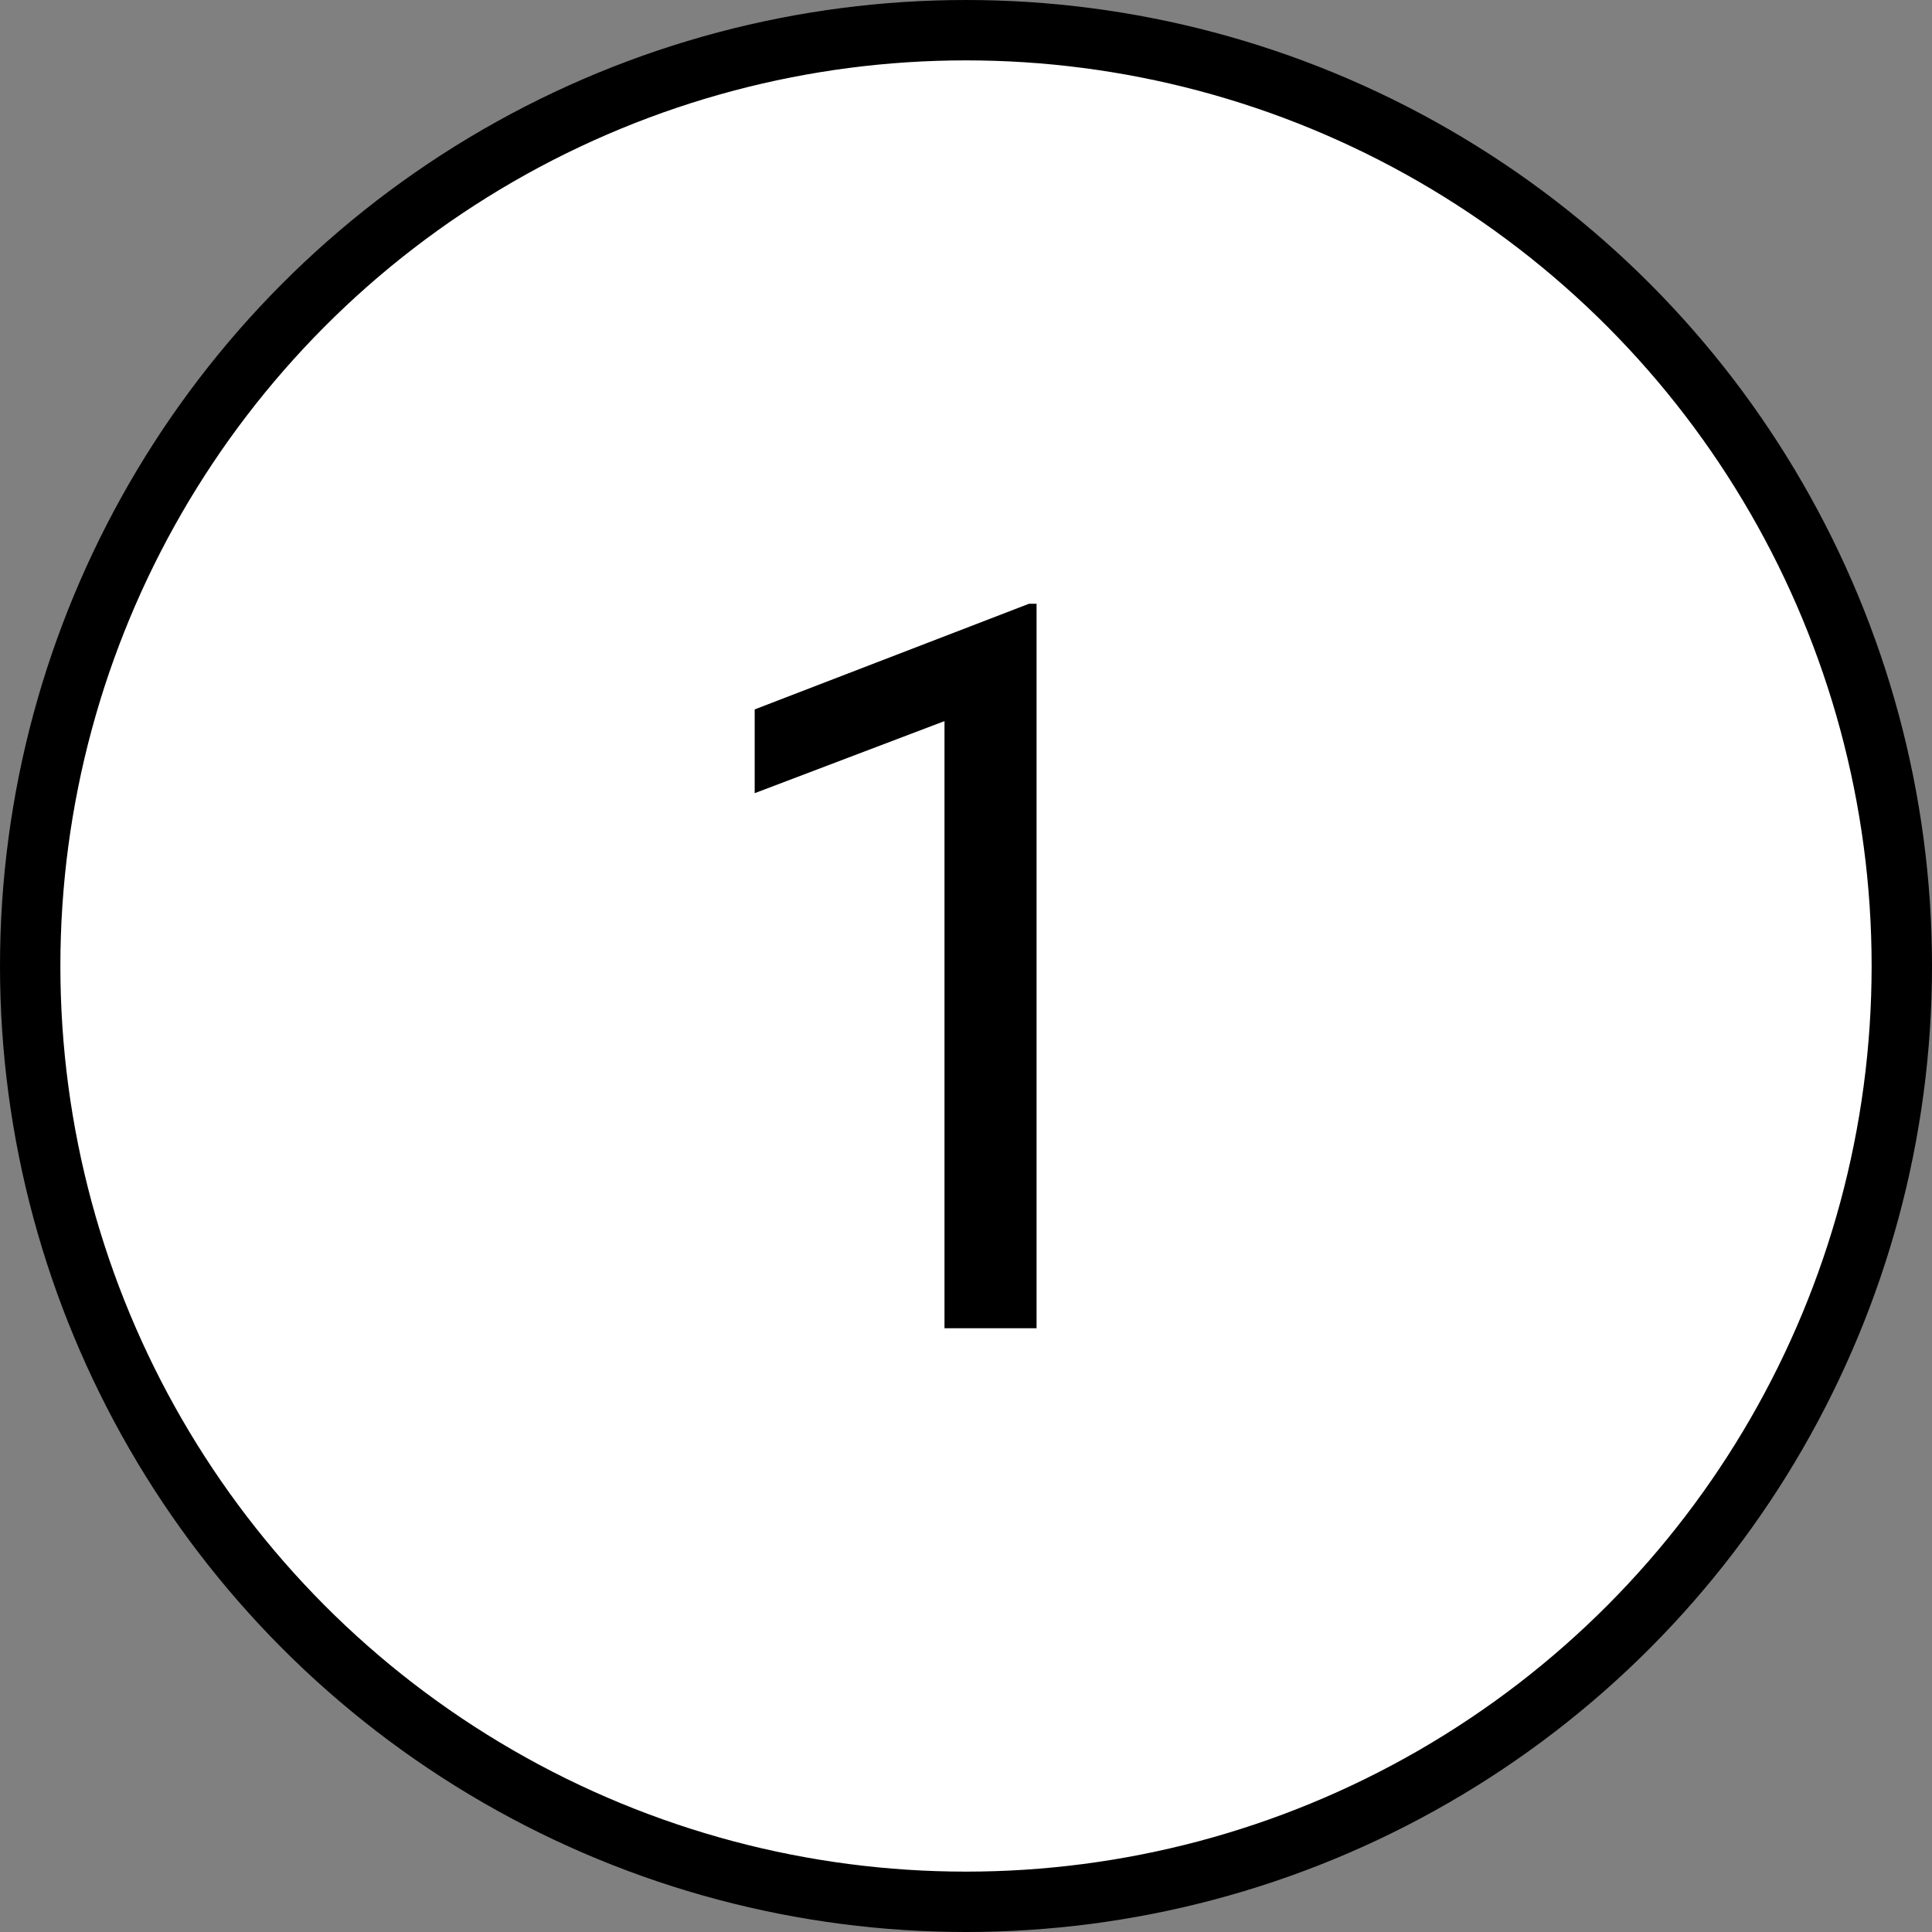 <?xml version="1.0" encoding="utf-8"?>
<!-- Generator: Adobe Illustrator 24.2.1, SVG Export Plug-In . SVG Version: 6.00 Build 0)  -->
<svg version="1.1" id="Слой_1" xmlns="http://www.w3.org/2000/svg" xmlns:xlink="http://www.w3.org/1999/xlink" x="0px" y="0px"
	 viewBox="0 0 512 512" style="enable-background:new 0 0 512 512;" xml:space="preserve">
<rect x="0" y="0" width="512" height="512" fill="#808080" stroke="none"/>
<style type="text/css">
	.st0{fill:#FFFFFF;stroke:#000000;stroke-width:16;stroke-linecap:round;stroke-linejoin:round;stroke-miterlimit:10;}
</style>
<circle class="st0" cx="256" cy="256" r="248"/>
<g>
	<path d="M274.7,352h-24.4V191.1L200,210.2V188l72.7-28h2V352z"/>
</g>
</svg>
